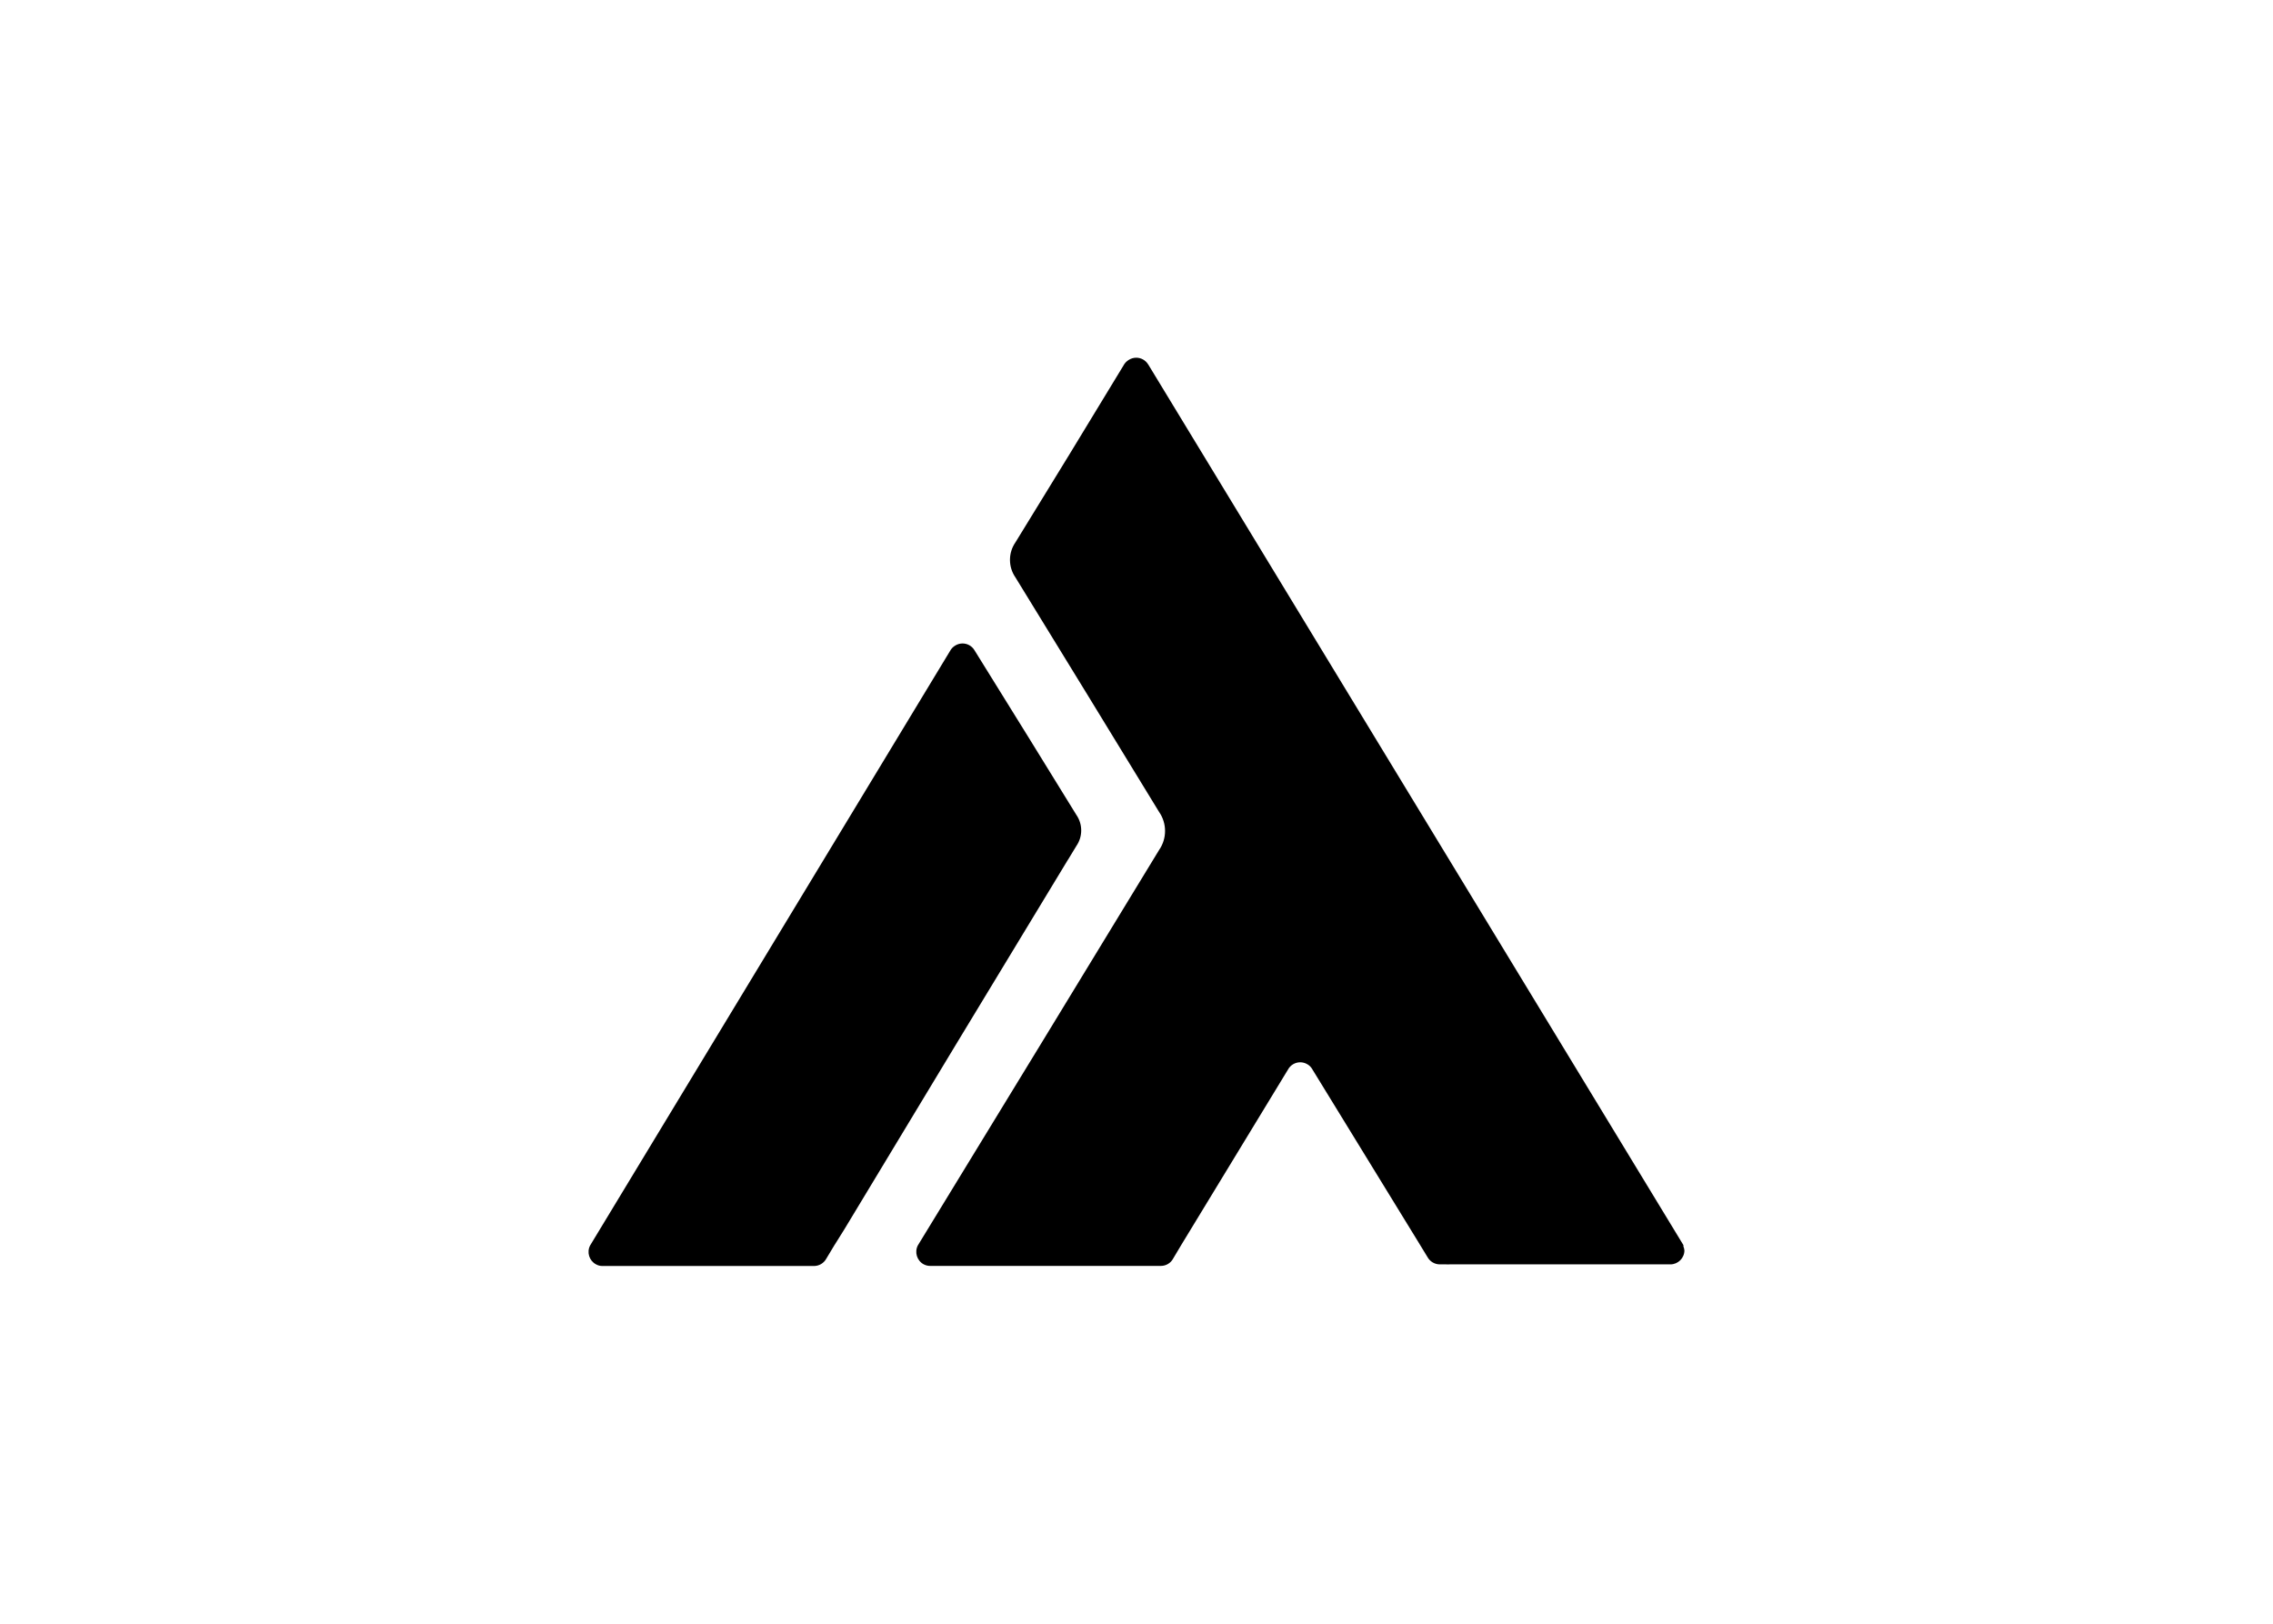 <svg clip-rule="evenodd" fill-rule="evenodd" stroke-linejoin="round" stroke-miterlimit="2" viewBox="0 0 560 400" xmlns="http://www.w3.org/2000/svg"><g fill-rule="nonzero" transform="matrix(2.238 0 0 2.238 144.997 88.116)"><path d="m120.53 97.82v-.06c.002-.027.002-.053 0-.08l-58.87-96.86-.08-.12c-.282-.435-.766-.698-1.284-.698-.297 0-.587.086-.836.248-.18.112-.336.258-.46.43l-.08.13c-3.947 6.52-7.92 13.023-11.92 19.51-.807 1.161-.807 2.709 0 3.87 5.287 8.6 10.557 17.203 15.81 25.81.876 1.256.876 2.934 0 4.19-8.66 14.24-17.81 29.21-26.55 43.51-.397.747-.113 1.687.63 2.09.221.119.469.181.72.18h25.39c.568.004 1.093-.309 1.36-.81l.87-1.46 11.77-19.34c.267-.494.785-.803 1.346-.803.261 0 .517.066.744.193.214.113.397.278.53.48l11.66 19 1.08 1.77c.271.491.789.798 1.35.8h.71c.12.01.24.01.36 0h24.32c.841 0 1.535-.689 1.54-1.53-.014-.155-.051-.306-.11-.45z"/><path d="m52.85 55.15.85-1.4c.716-1.028.716-2.402 0-3.43l-5.22-8.46-6-9.67c-.277-.455-.773-.734-1.307-.734-.287 0-.569.081-.813.234-.231.138-.421.334-.55.57l-39.63 65.45c-.396.744-.112 1.681.63 2.08.222.128.474.194.73.19h23.28c.562 0 1.08-.308 1.35-.8l.89-1.48c.04-.054.077-.111.11-.17l1-1.6c8.29-13.75 16.23-26.88 24.54-40.56.051-.07.098-.144.14-.22z"/></g></svg>